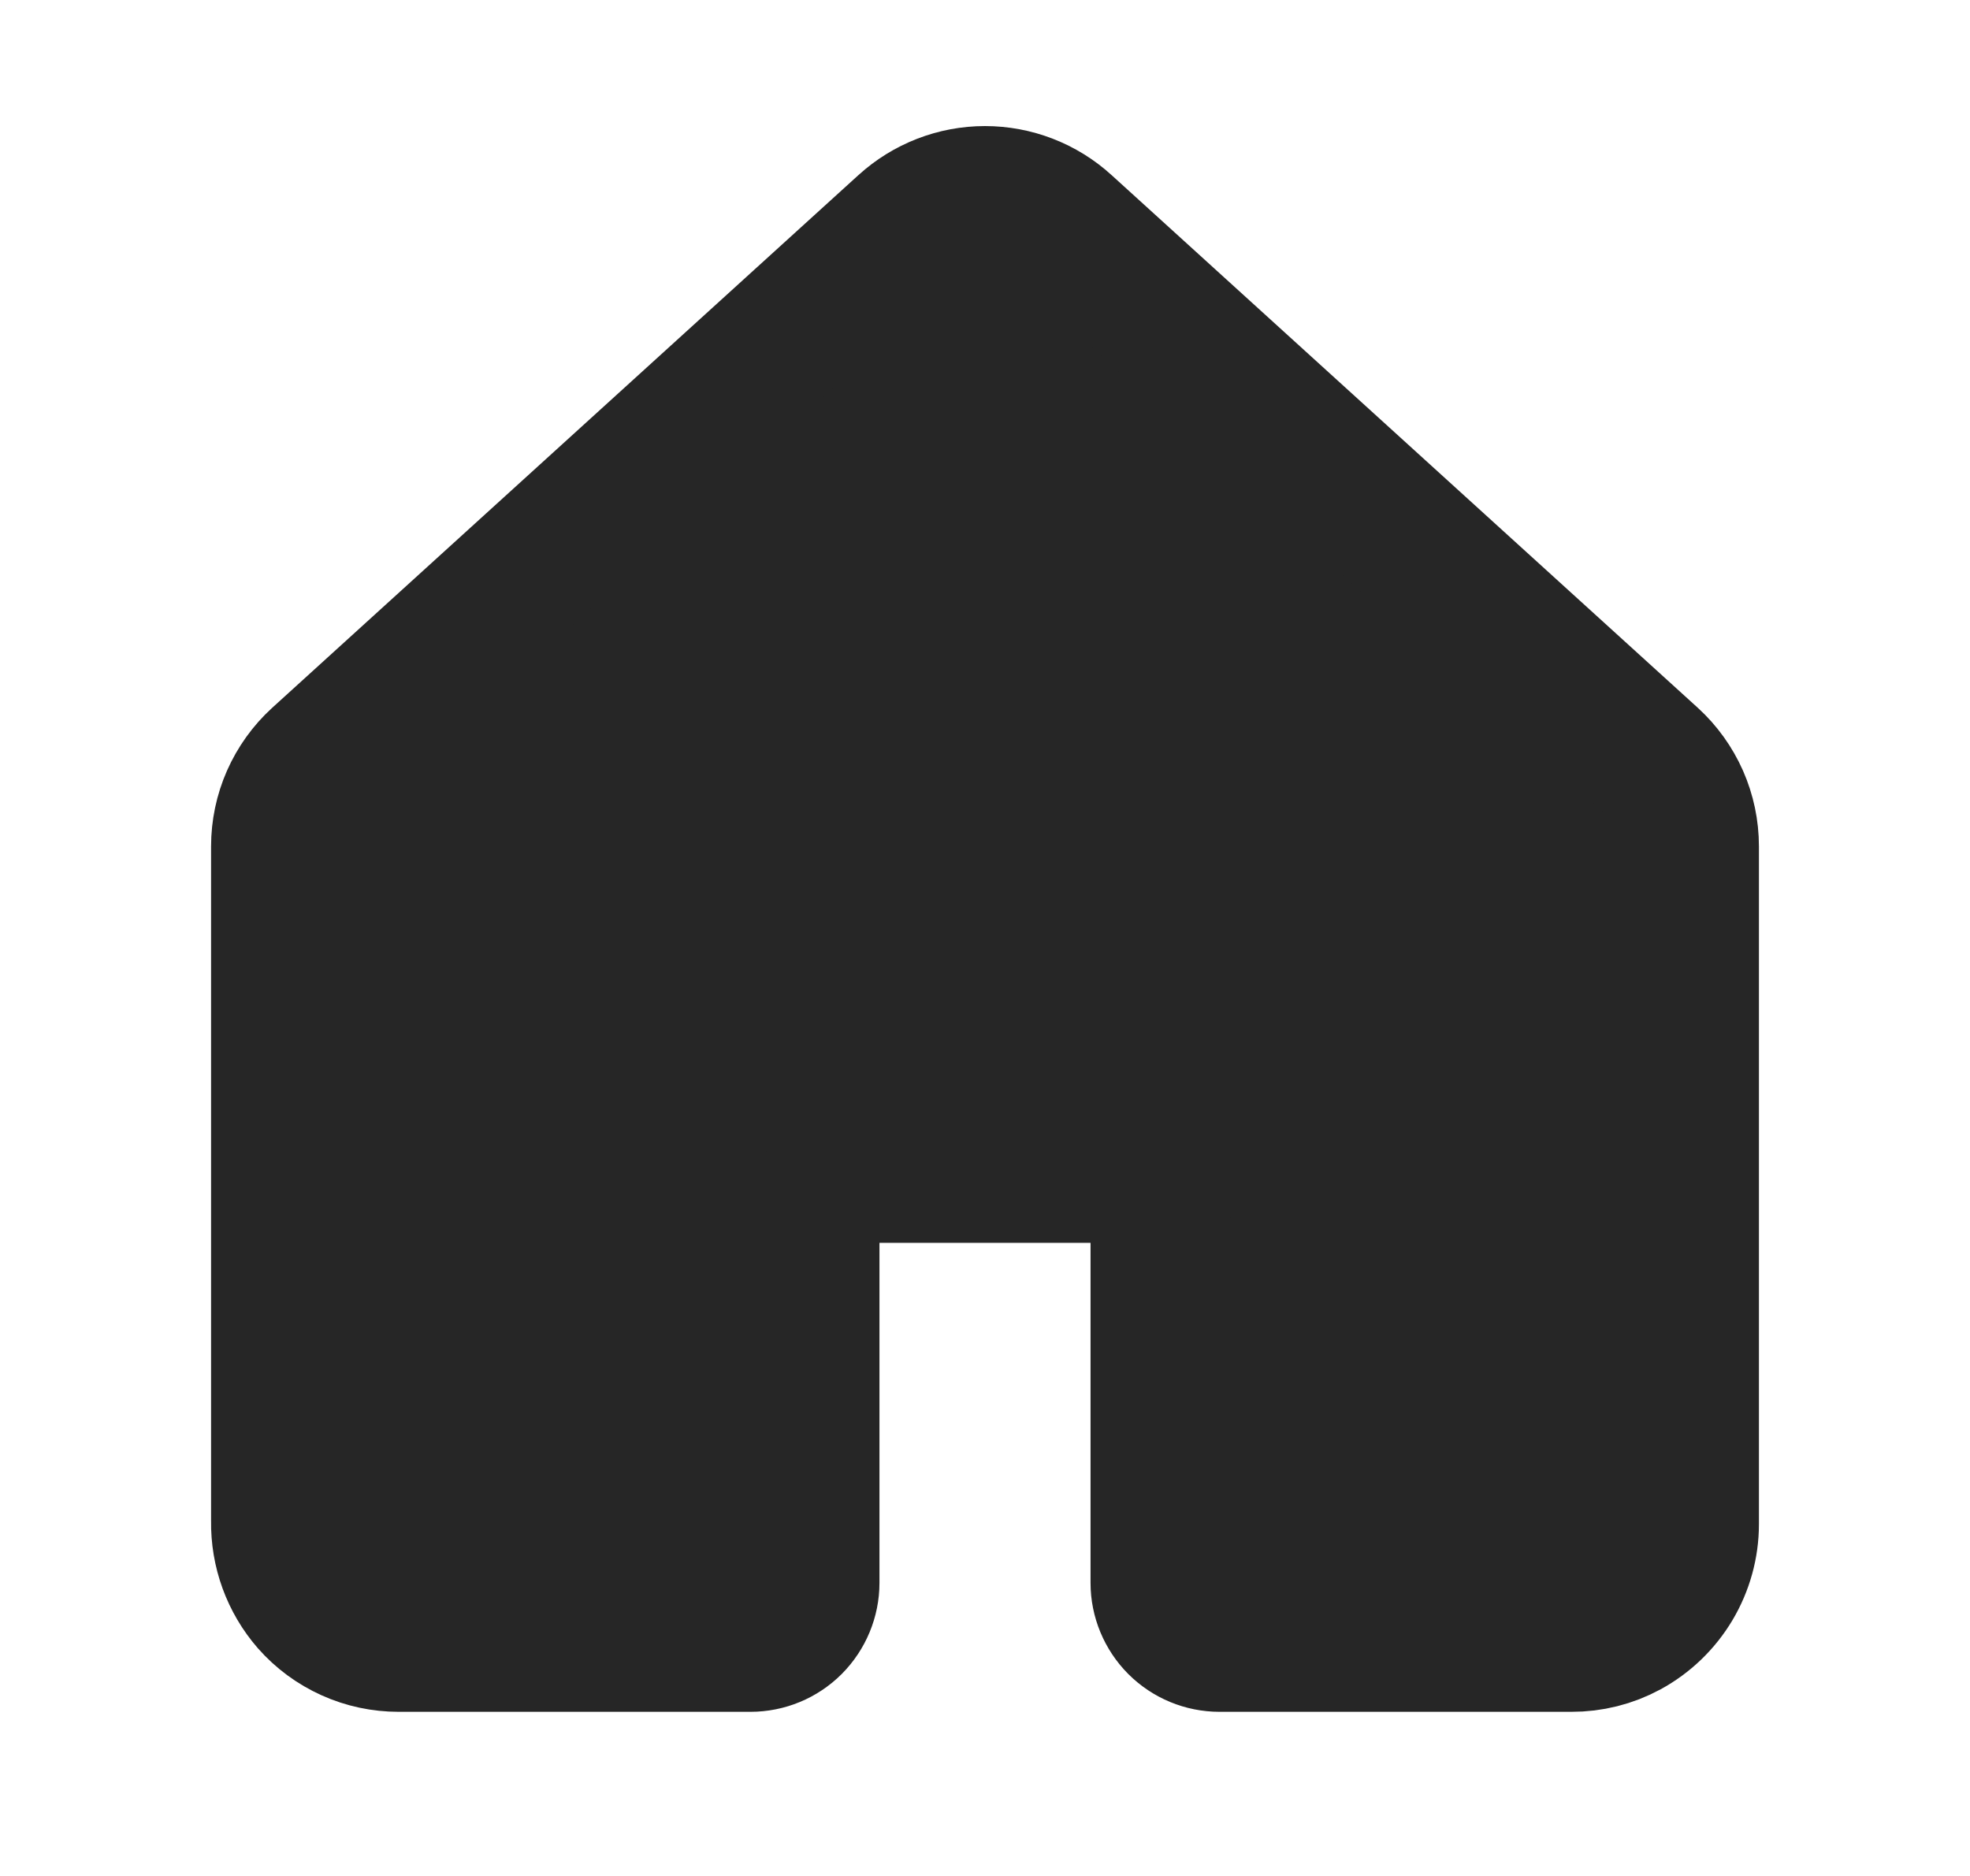 <svg width="21" height="20" viewBox="0 0 21 20" fill="none" xmlns="http://www.w3.org/2000/svg" stroke-width="1.5" stroke="#262626">
    <path d="M17.594 8.101L11.344 2.421C11.114 2.211 10.812 2.094 10.5 2.094C10.188 2.094 9.887 2.211 9.656 2.421L3.406 8.101C3.278 8.218 3.176 8.361 3.106 8.519C3.036 8.678 3 8.85 3 9.023V16.218C2.995 16.534 3.106 16.84 3.313 17.078C3.43 17.211 3.574 17.317 3.736 17.39C3.897 17.463 4.073 17.5 4.25 17.5H8C8.166 17.5 8.325 17.434 8.442 17.317C8.559 17.199 8.625 17.04 8.625 16.875V13.125C8.625 12.959 8.691 12.8 8.808 12.683C8.925 12.565 9.084 12.5 9.25 12.5H11.75C11.916 12.5 12.075 12.565 12.192 12.683C12.309 12.8 12.375 12.959 12.375 13.125V16.875C12.375 17.04 12.441 17.199 12.558 17.317C12.675 17.434 12.834 17.5 13 17.5H16.75C16.957 17.501 17.162 17.45 17.344 17.351C17.542 17.243 17.707 17.084 17.823 16.89C17.938 16.697 18 16.475 18 16.25V9.023C18 8.85 17.964 8.678 17.894 8.519C17.824 8.361 17.722 8.218 17.594 8.101Z" fill="#262626"/>
</svg>
